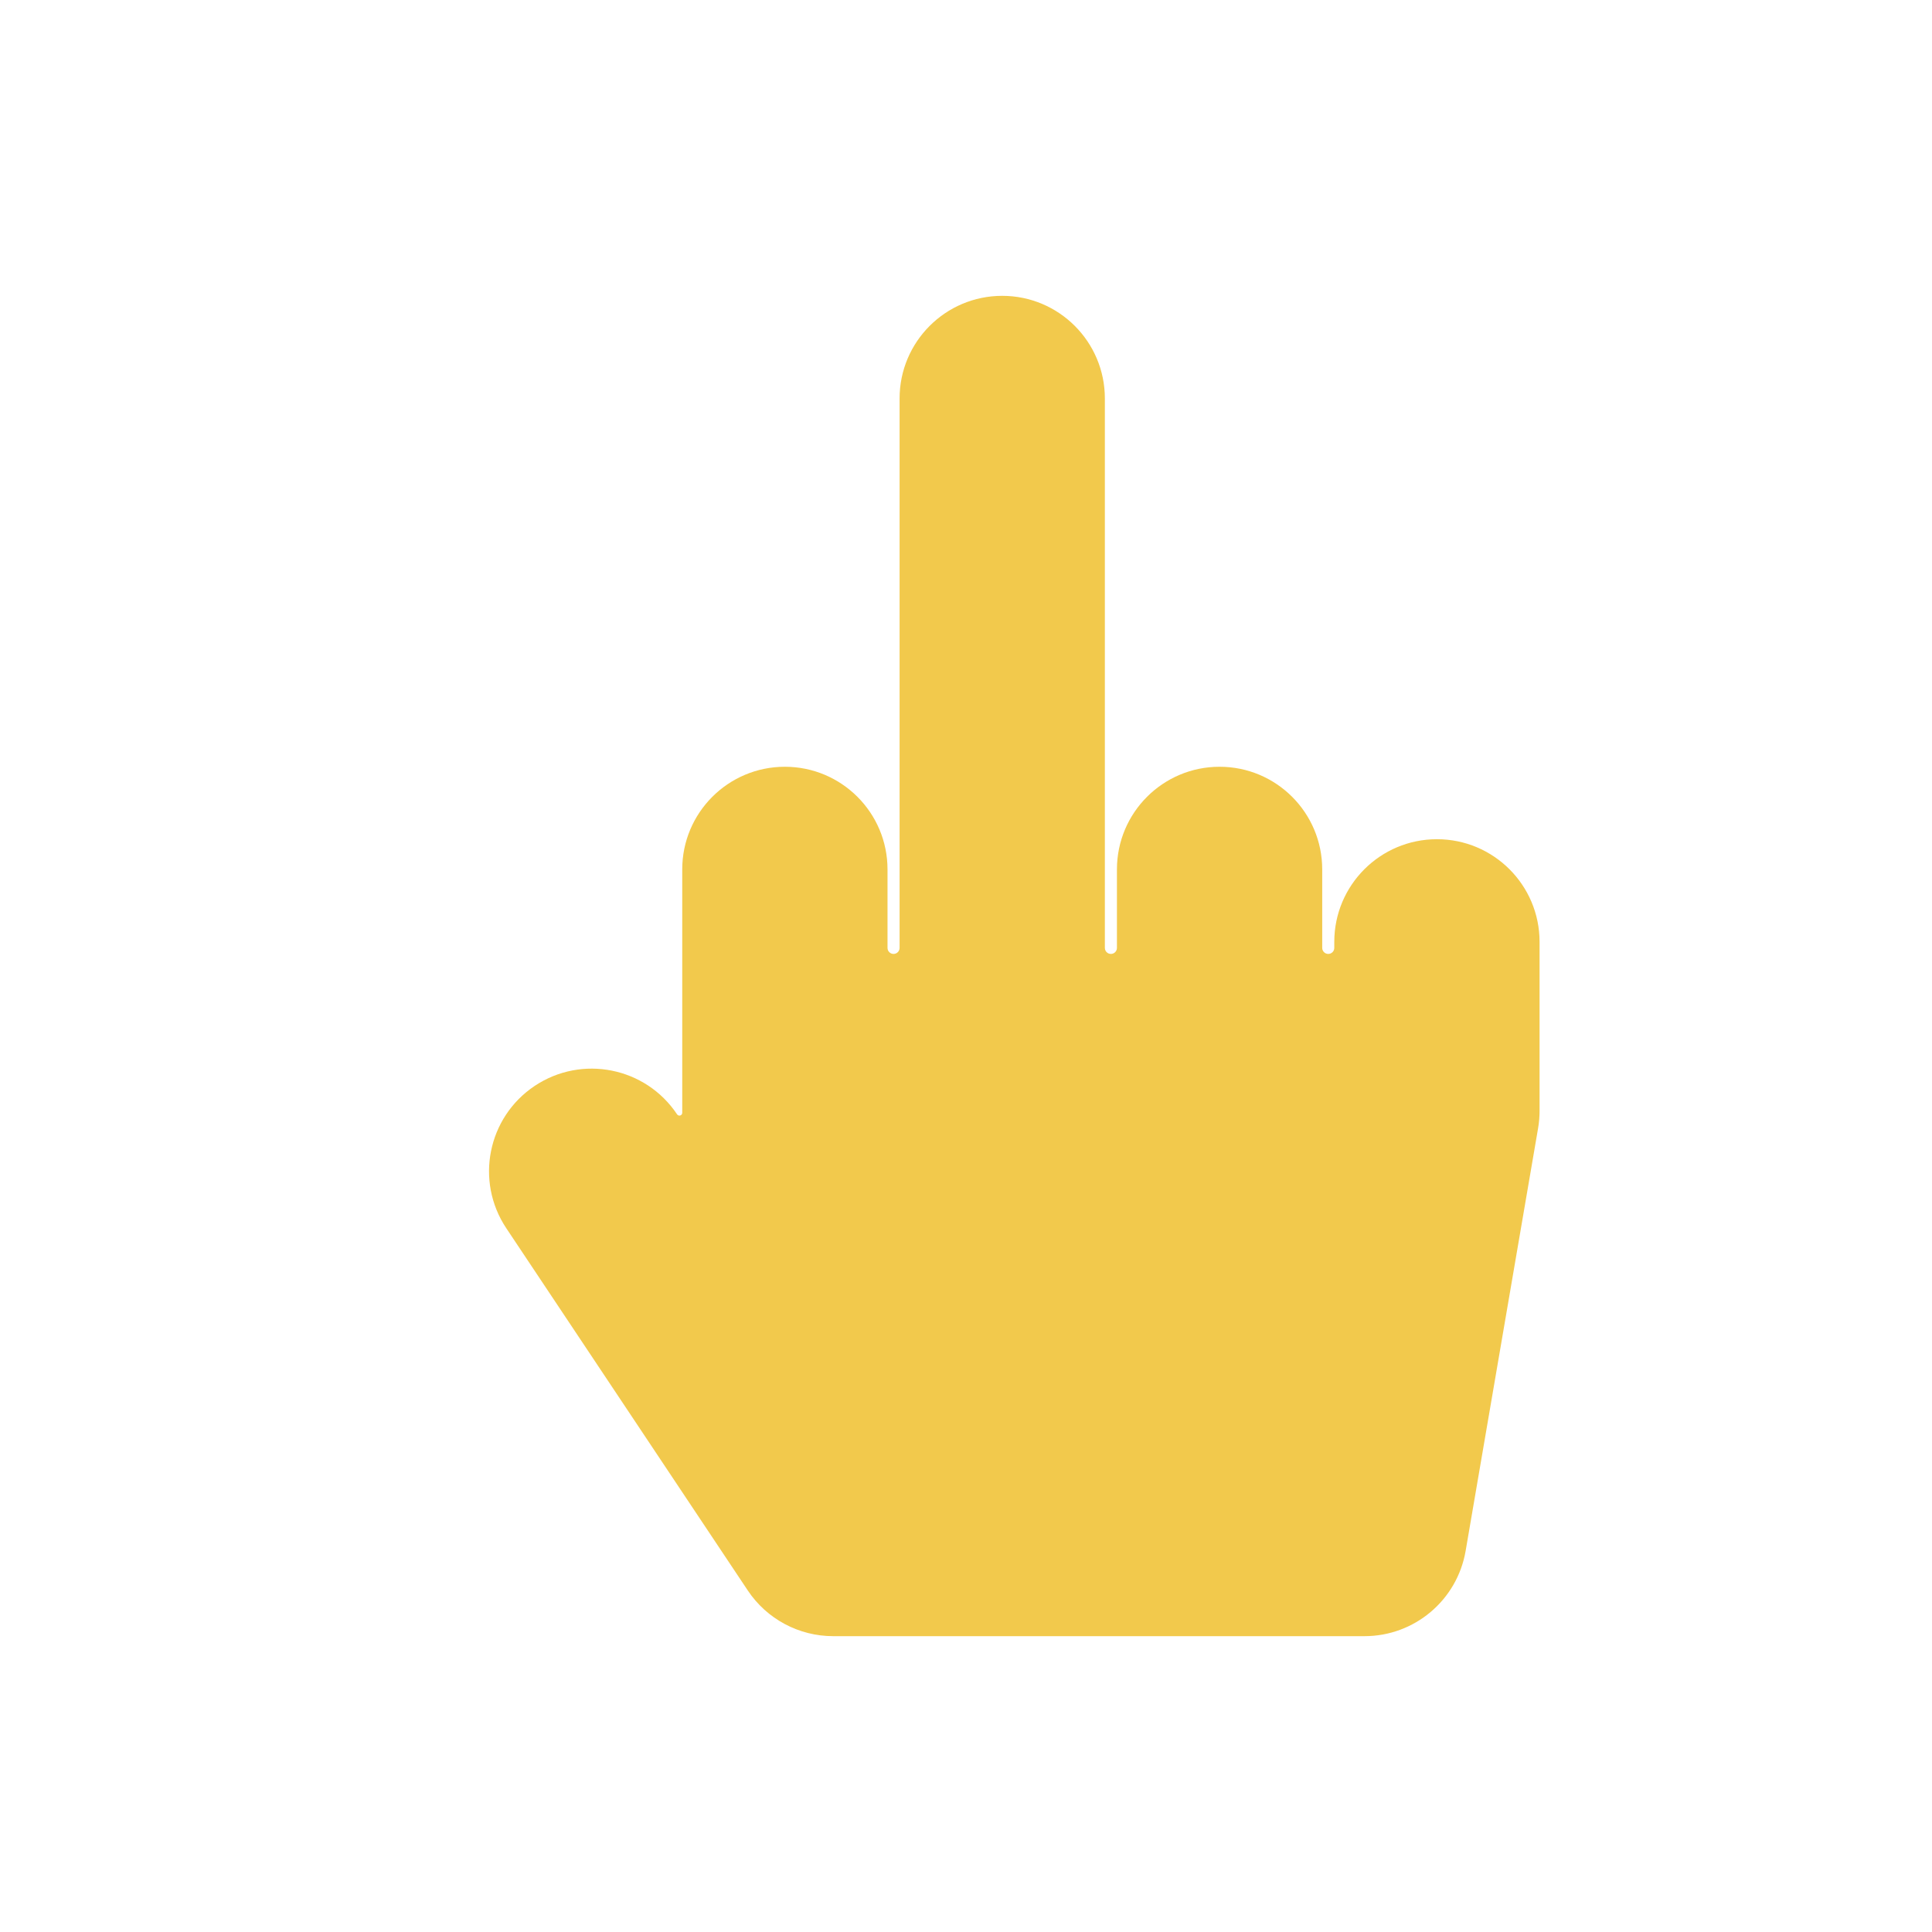 <svg viewBox="0 0 80 80" fill="none">
  <path fill-rule="evenodd" clip-rule="evenodd" d="M45.75 16.5C45.75 14.153 43.847 12.25 41.5 12.25C39.153 12.25 37.25 14.153 37.25 16.5V39.125V39.25C37.25 39.388 37.138 39.5 37 39.5C36.862 39.5 36.75 39.388 36.75 39.25V39.125V36C36.75 33.653 34.847 31.75 32.5 31.75C30.153 31.75 28.25 33.653 28.25 36V39.125V45.125V46.078C28.25 46.193 28.1 46.239 28.036 46.142C26.734 44.19 24.096 43.662 22.142 44.964C20.189 46.266 19.662 48.904 20.964 50.858L30.964 65.858C31.752 67.04 33.079 67.75 34.5 67.75H56.5C58.57 67.75 60.339 66.258 60.689 64.218L63.689 46.718C63.73 46.481 63.75 46.241 63.75 46V39C63.75 36.653 61.847 34.75 59.5 34.75C57.153 34.75 55.25 36.653 55.25 39V39.25C55.25 39.388 55.138 39.5 55 39.5C54.862 39.5 54.75 39.388 54.75 39.25V39.125V36C54.75 33.653 52.847 31.75 50.5 31.75C48.153 31.75 46.25 33.653 46.25 36V39.125V39.25C46.25 39.388 46.138 39.5 46 39.5C45.862 39.5 45.75 39.388 45.75 39.25V39.125V16.5Z" fill="#F2C94C" />
</svg>